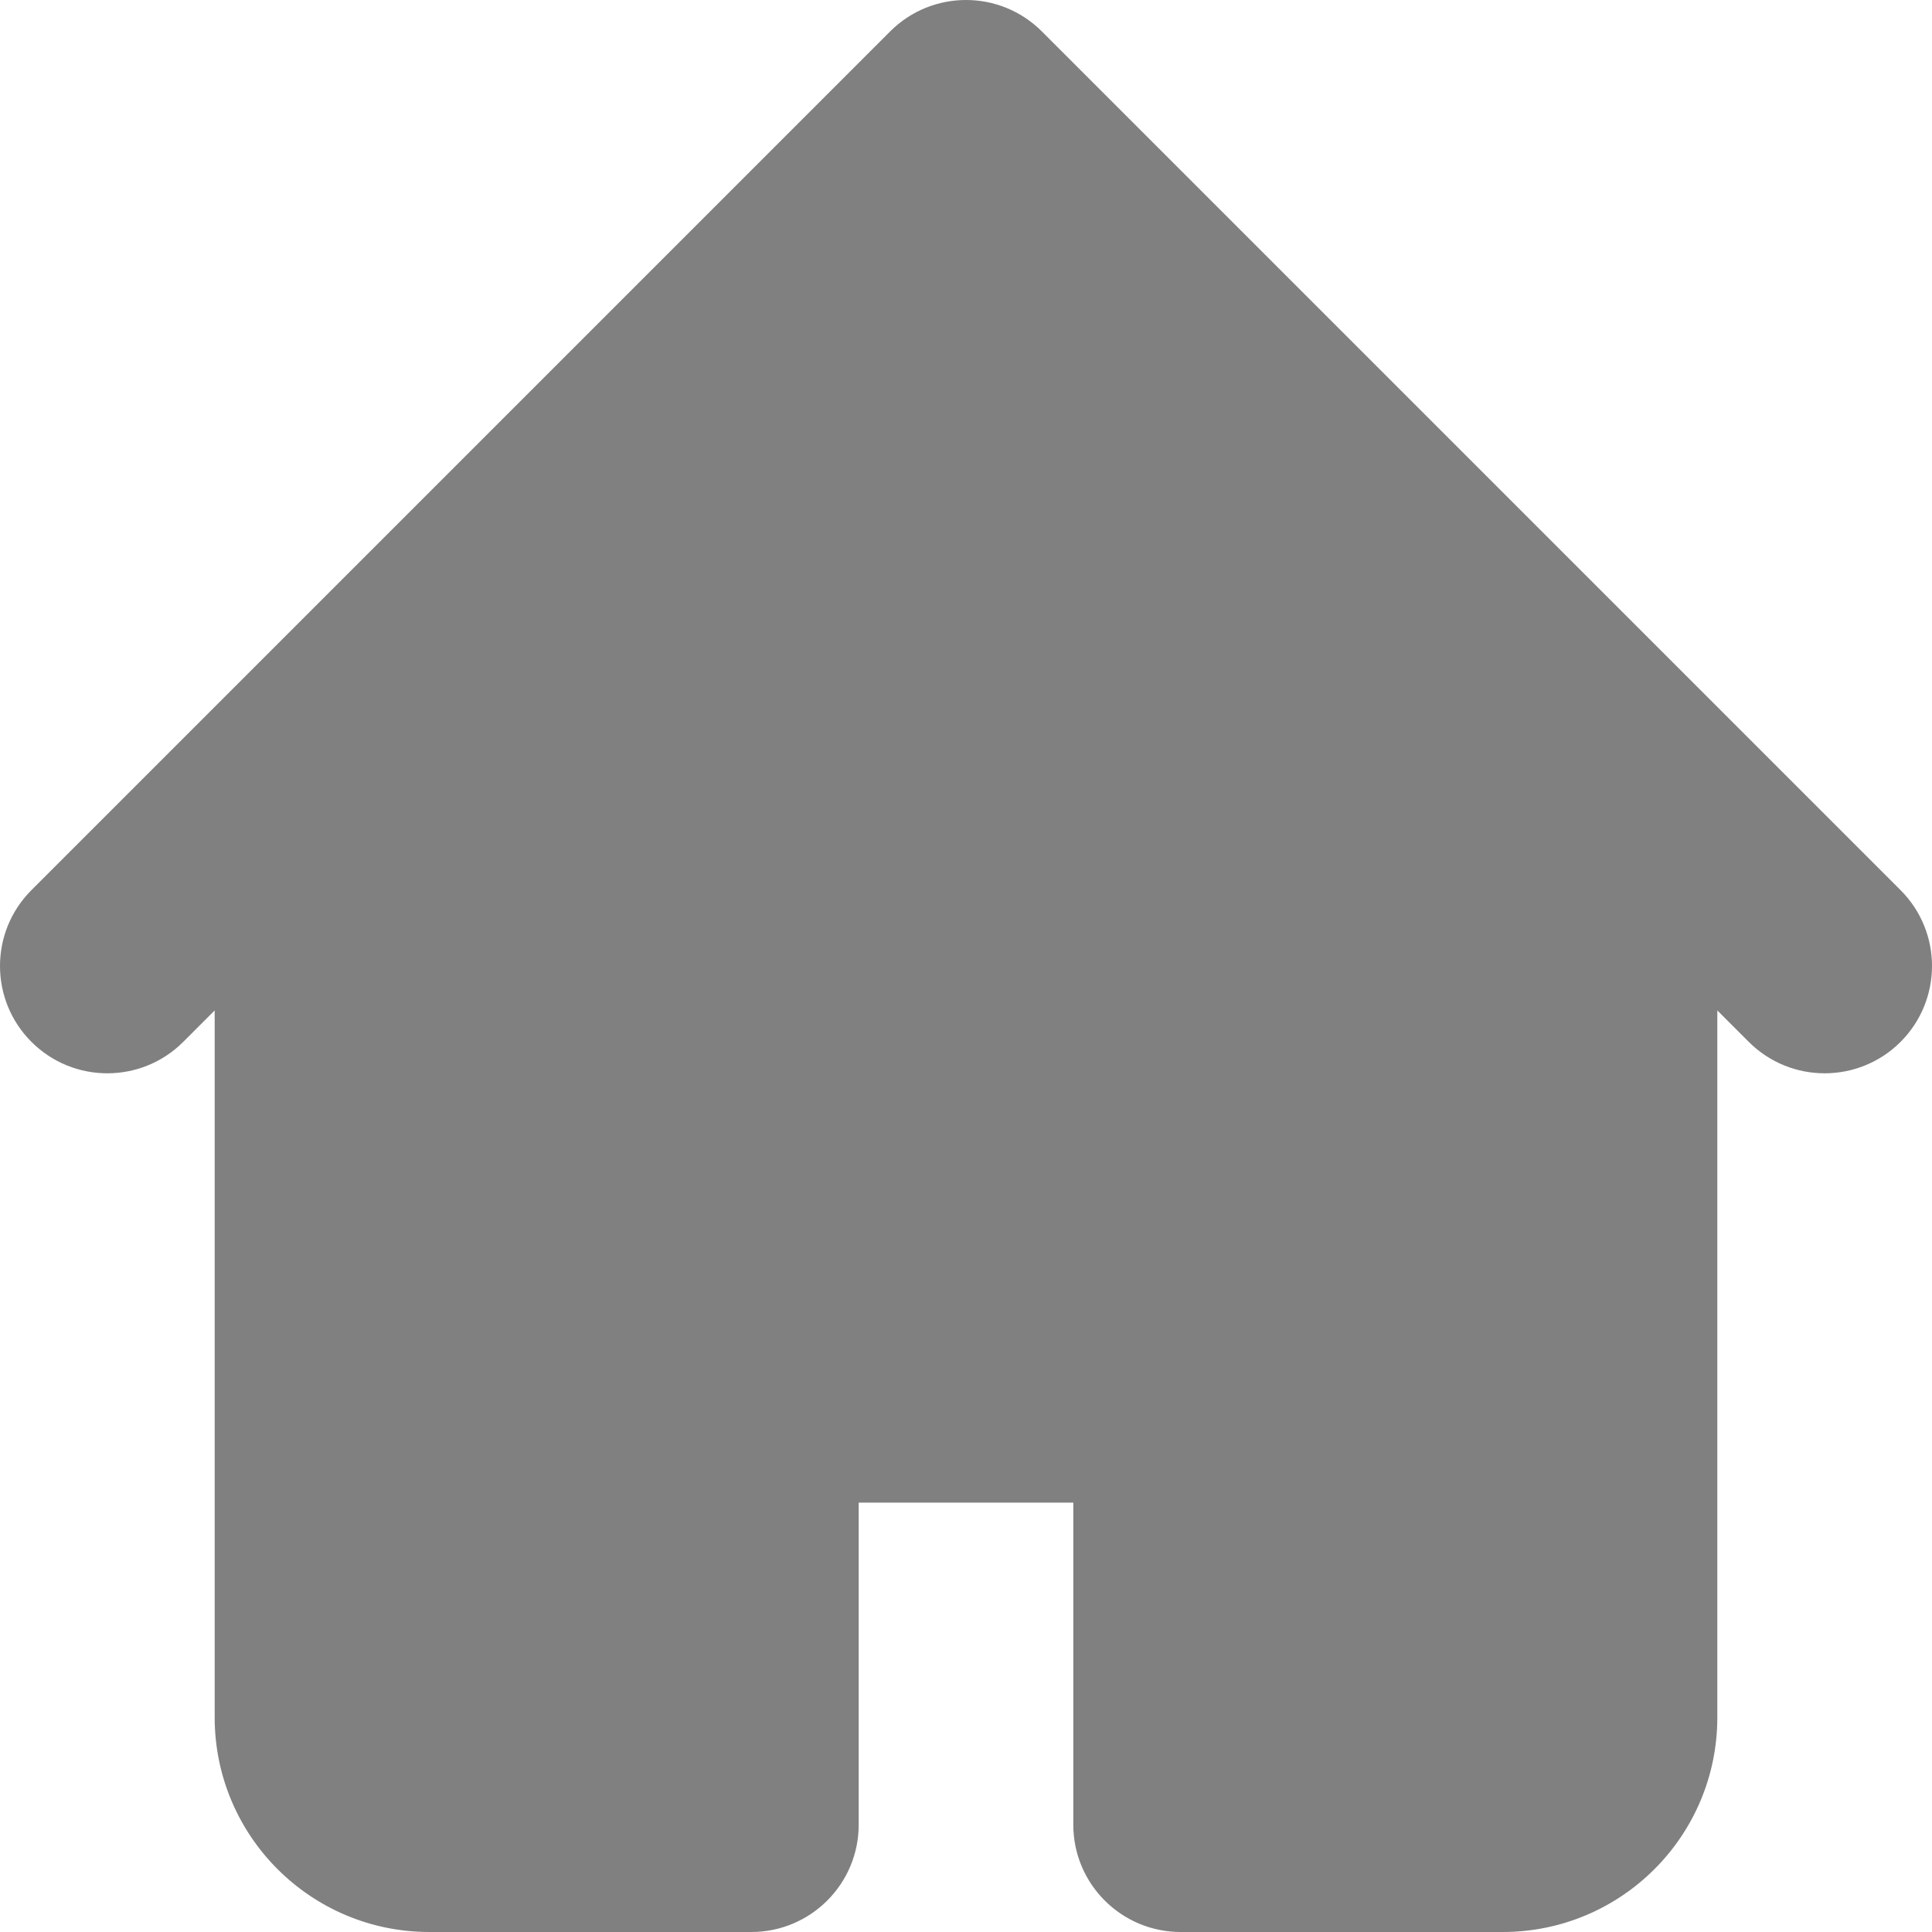 <svg width="26" height="26" viewBox="0 0 26 26" fill="none" xmlns="http://www.w3.org/2000/svg">
<path fill-rule="evenodd" clip-rule="evenodd" d="M11.979 0.423C12.543 -0.141 13.457 -0.141 14.021 0.423L22.688 9.09L25.577 11.979C26.141 12.543 26.141 13.457 25.577 14.021C25.013 14.585 24.098 14.585 23.534 14.021L23.111 13.598V23.111C23.111 24.707 21.818 26 20.222 26H15.889C15.091 26 14.444 25.353 14.444 24.556V20.222H11.556V24.556C11.556 25.353 10.909 26 10.111 26H5.778C4.182 26 2.889 24.707 2.889 23.111V13.598L2.466 14.021C1.902 14.585 0.987 14.585 0.423 14.021C-0.141 13.457 -0.141 12.543 0.423 11.979L3.312 9.09L11.979 0.423Z" fill="#808080"/>
</svg>
